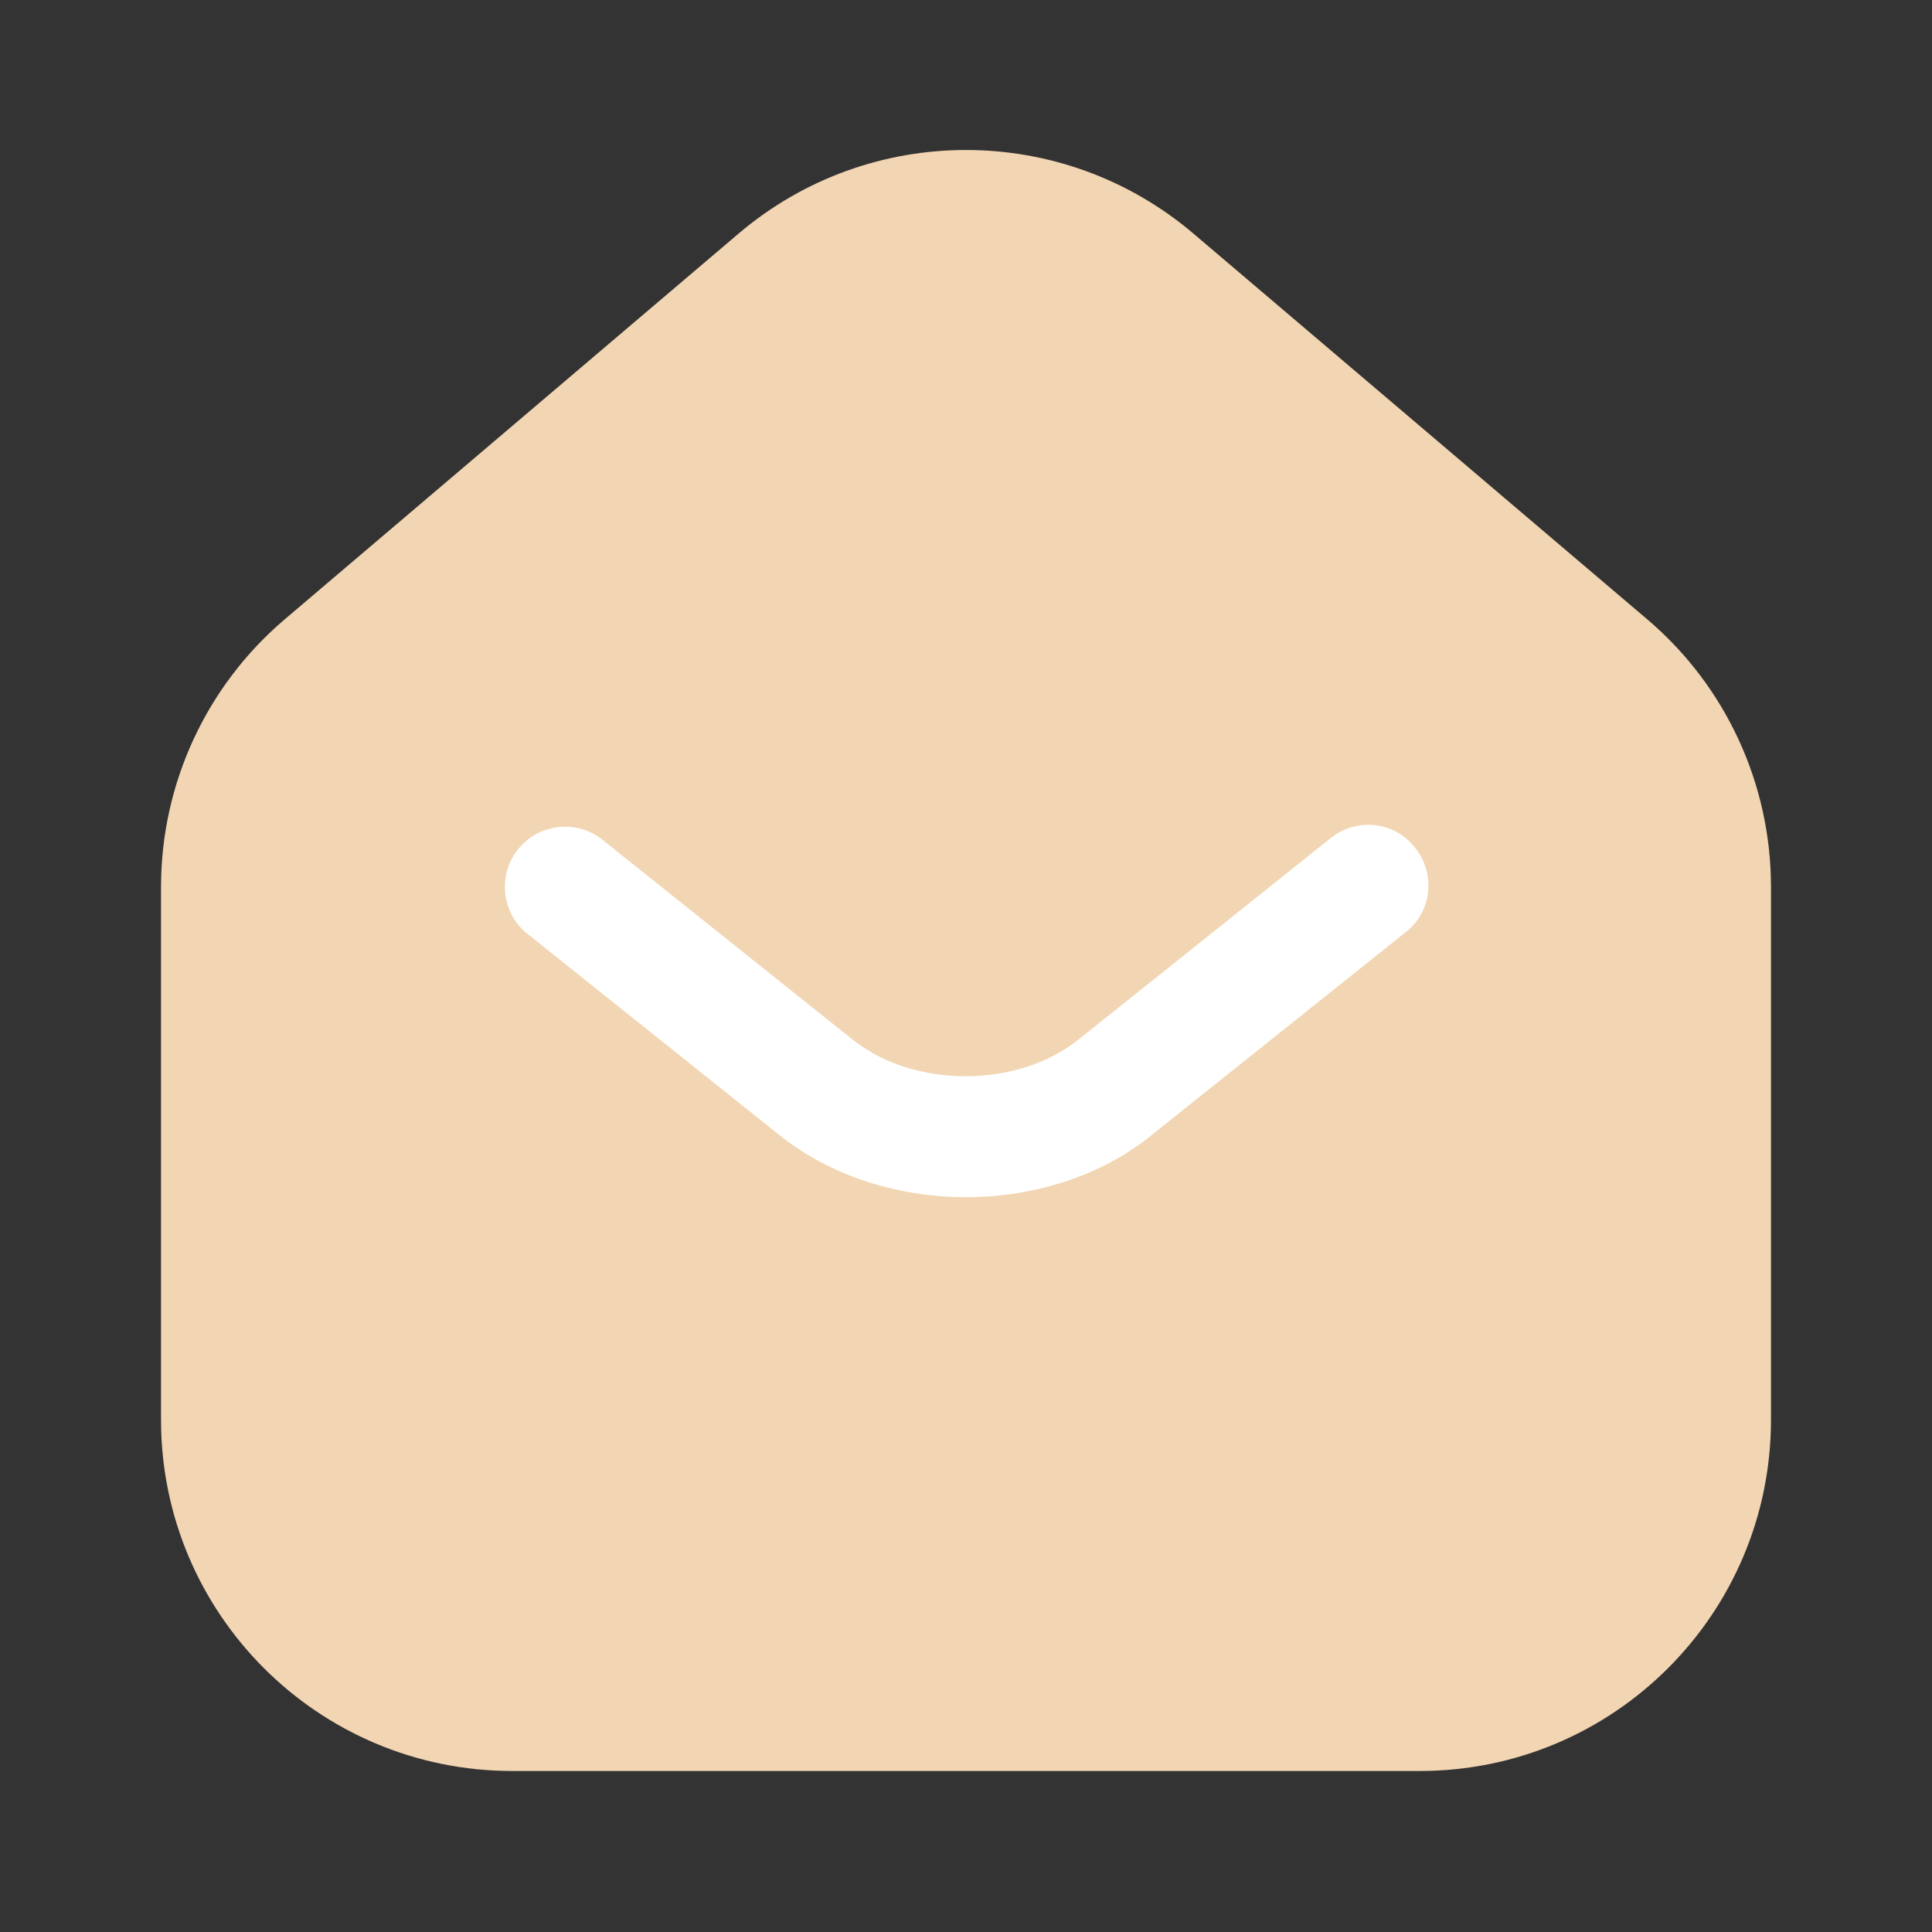 
    <svg
        width="44"
        height="44"
        viewBox="0 0 44 44"
        fill="none"
        xmlns="http://www.w3.org/2000/svg"
    >
        <rect x="0" y="0" width="44" height="44" fill="#333333" stroke="none"/>
        <path
            d="M3.667 20.2C3.667 17.852 4.697 15.624 6.485 14.104L16.819 5.321C19.806 2.781 24.194 2.781 27.181 5.321L37.514 14.104C39.303 15.624 40.333 17.852 40.333 20.2V32.333C40.333 36.752 36.751 40.333 32.333 40.333H11.666C7.248 40.333 3.667 36.752 3.667 32.333V20.2Z"
            fill="#F2D5B2"
        />
        <path
            d="M21.998 27.265C20.458 27.265 18.9 26.789 17.708 25.817L11.97 21.234C11.703 21.002 11.536 20.676 11.503 20.324C11.471 19.972 11.575 19.622 11.795 19.345C12.015 19.068 12.334 18.887 12.684 18.84C13.034 18.792 13.389 18.881 13.675 19.089L19.413 23.672C20.806 24.79 23.172 24.79 24.565 23.672L30.303 19.089C30.89 18.612 31.77 18.704 32.228 19.309C32.705 19.895 32.613 20.775 32.008 21.234L26.27 25.817C25.096 26.789 23.538 27.265 21.998 27.265Z"
            fill="white"
        />
    </svg>

